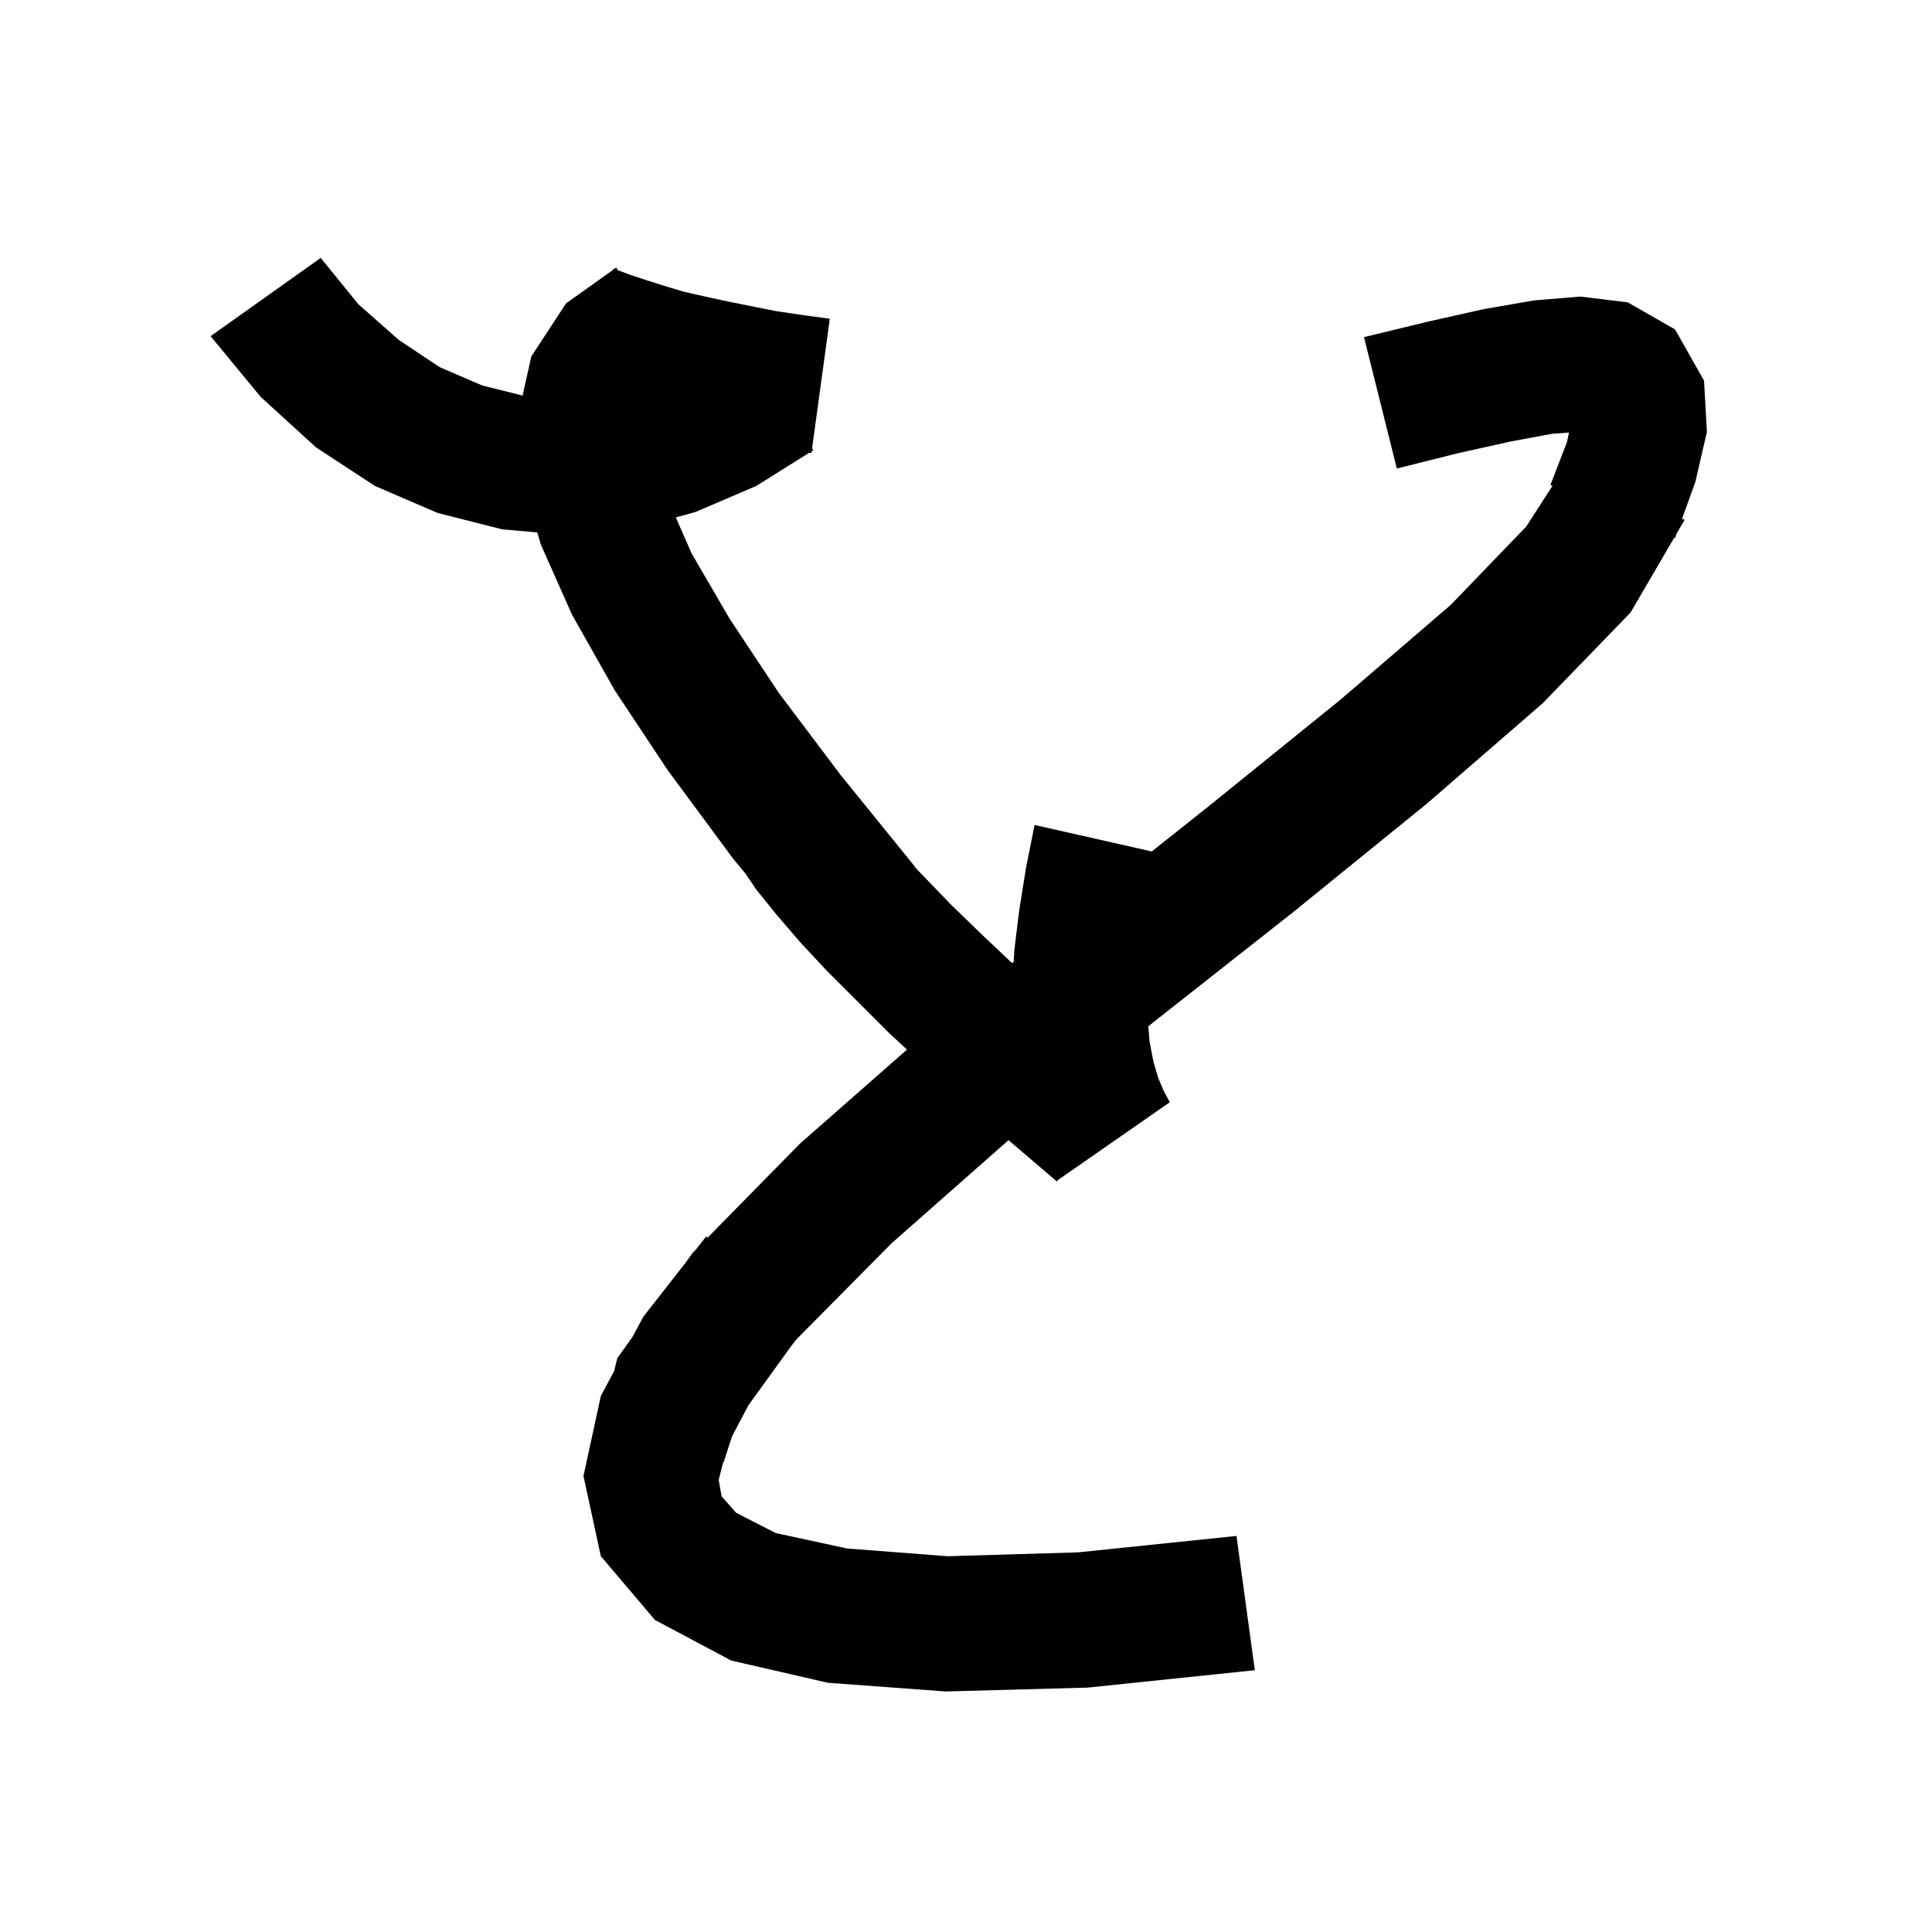 <svg xmlns="http://www.w3.org/2000/svg" xmlns:xlink="http://www.w3.org/1999/xlink" version="1.1" baseProfile="full" viewBox="0 0 200 200" width="200" height="200">
<g fill="black">
<path d="M 37.1 31.5 L 41.3 35.2 L 45.5 38.0 L 49.9 39.9 L 54.1 40.95 L 55.0 36.9 L 58.6 31.4 L 63.437 27.959 L 63.5 27.8 L 63.604 27.839 L 63.8 27.7 L 63.932 27.962 L 65.1 28.4 L 66.9 29.0 L 68.8 29.6 L 70.8 30.2 L 73.0 30.7 L 75.3 31.2 L 80.3 32.2 L 83.0 32.6 L 85.9 33.0 L 84.066 46.421 L 84.2 46.6 L 84.026 46.709 L 84.0 46.9 L 83.77 46.869 L 78.3 50.3 L 72.0 53.0 L 69.962 53.564 L 71.6 57.3 L 75.5 64.0 L 80.6 71.7 L 87.0 80.2 L 94.7 89.7 L 94.668 89.727 L 95.7 90.8 L 98.5 93.7 L 101.7 96.8 L 104.777 99.706 L 104.94 99.575 L 105.0 98.4 L 105.5 94.3 L 106.2 89.9 L 107.1 85.4 L 119.229 88.144 L 125.2 83.4 L 138.8 72.4 L 150.2 62.6 L 158.0 54.5 L 160.713 50.291 L 160.5 50.2 L 162.2 45.8 L 162.426 44.781 L 160.7 44.9 L 156.4 45.7 L 151.0 46.9 L 144.6 48.5 L 141.2 34.9 L 147.8 33.3 L 153.6 32.0 L 158.8 31.1 L 163.6 30.7 L 168.5 31.3 L 173.4 34.1 L 176.4 39.4 L 176.7 44.7 L 175.5 49.9 L 174.117 53.72 L 174.4 53.8 L 173.577 55.21 L 173.4 55.7 L 173.313 55.663 L 168.8 63.4 L 159.7 72.8 L 147.7 83.2 L 133.9 94.4 L 119.3 105.9 L 118.871 106.248 L 119.0 107.8 L 119.4 109.9 L 119.9 111.6 L 120.5 113.0 L 121.1 114.1 L 109.6 122.1 L 109.588 122.079 L 109.4 122.3 L 104.6 118.2 L 104.404 118.026 L 92.3 128.7 L 82.445 138.653 L 81.905 139.346 L 77.476 145.473 L 75.786 148.678 L 74.9 151.4 L 74.849 151.404 L 74.4 153.2 L 74.7 154.9 L 76.2 156.6 L 80.3 158.7 L 87.7 160.3 L 98.1 161.1 L 111.6 160.7 L 128.0 159.0 L 129.9 172.9 L 112.6 174.7 L 97.9 175.1 L 85.7 174.2 L 75.7 171.9 L 67.8 167.7 L 62.2 161.1 L 60.4 152.8 L 62.2 144.5 L 63.573 141.941 L 63.9 140.6 L 65.47 138.406 L 66.6 136.3 L 70.972 130.717 L 71.7 129.7 L 72.039 129.355 L 73.1 128.0 L 73.244 128.128 L 82.8 118.4 L 93.893 108.652 L 92.1 107.0 L 85.6 100.5 L 82.8 97.5 L 80.4 94.7 L 78.3 92.1 L 77.164 90.429 L 75.9 88.9 L 69.1 79.7 L 63.6 71.4 L 59.2 63.6 L 56.0 56.4 L 55.618 55.119 L 52.0 54.8 L 45.3 53.1 L 38.8 50.3 L 32.7 46.3 L 27.0 41.1 L 21.8 34.8 L 33.2 26.7 Z " />
</g>
</svg>
